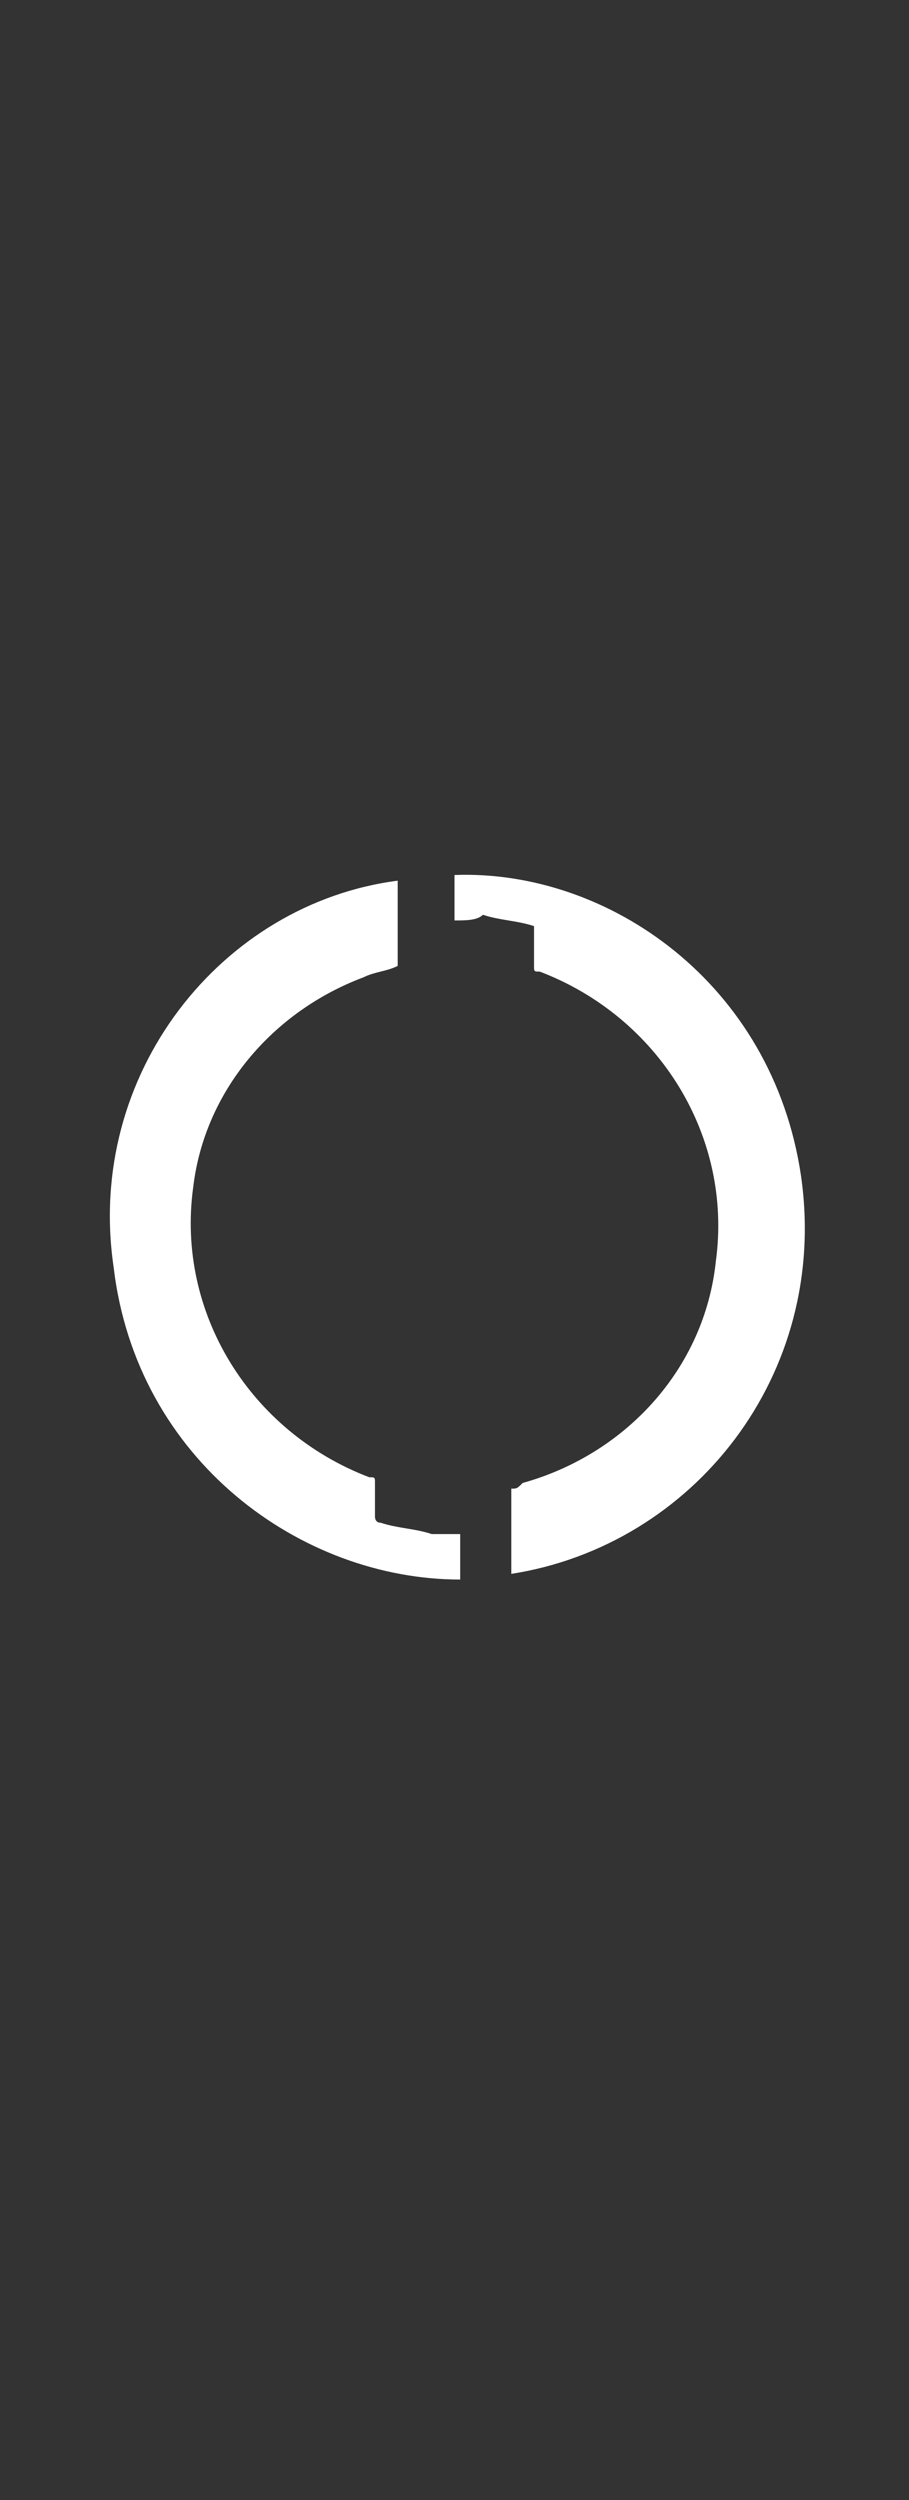 <?xml version="1.0" encoding="utf-8"?>
<!-- Generator: Adobe Illustrator 28.0.0, SVG Export Plug-In . SVG Version: 6.00 Build 0)  -->
<svg version="1.1" id="Layer_1" xmlns="http://www.w3.org/2000/svg" xmlns:xlink="http://www.w3.org/1999/xlink" x="0px" y="0px"
	 viewBox="0 0 16 44" style="enable-background:new 0 0 16 44;" xml:space="preserve">
<rect x="0" y="0" width="16" height="44" fill="#333333" stroke="none"/>
<style type="text/css">
	.st0{fill:none;}
	.st1{fill:#FFFFFF;}
</style>
<g>
	<path class="st0" d="M-1.3,12.3c6.2,0,12.3,0,18.5,0c0,6.2,0,12.3,0,18.5c-6.2,0-12.3,0-18.5,0C-1.3,24.7-1.3,18.5-1.3,12.3z
		 M8,16.2c0.2,0,0.4,0,0.5,0c0.3,0,0.6,0.1,0.9,0.2c0,0,0,0,0,0.1c0,0.2,0,0.4,0,0.6c0,0.1,0,0.1,0.1,0.1c2.1,0.7,3.4,2.9,3.1,5.1
		c-0.3,1.9-1.6,3.4-3.4,3.9c-0.1,0-0.1,0-0.2,0.1c0,0.5,0,1,0,1.5c3.2-0.5,5.7-3.6,5.1-7c-0.5-3.4-3.4-5.3-6.1-5.3
		C8,15.7,8,15.9,8,16.2z M7,15.5c-3.1,0.5-5.6,3.4-5.2,6.8c0.4,3.4,3.3,5.5,6.1,5.5c0-0.3,0-0.5,0-0.8c-0.2,0-0.3,0-0.5,0
		c-0.3,0-0.6-0.1-0.9-0.2c0,0-0.1,0-0.1-0.1c0-0.2,0-0.4,0-0.6c0-0.1,0-0.1-0.1-0.1c-2.1-0.7-3.4-2.9-3.1-5.1c0.3-1.7,1.4-3.1,3-3.7
		C6.6,17.1,6.8,17.1,7,17C7,16.5,7,16,7,15.5z"/>
	<path class="st1" d="M8,16.2c0-0.3,0-0.5,0-0.8c2.7-0.1,5.6,1.9,6.1,5.3c0.5,3.5-1.9,6.5-5.1,7c0-0.5,0-1,0-1.5
		c0.1,0,0.1,0,0.2-0.1c1.8-0.5,3.2-2,3.4-3.9c0.3-2.2-1-4.3-3.1-5.1c-0.1,0-0.1,0-0.1-0.1c0-0.2,0-0.4,0-0.6c0,0,0-0.1,0-0.1
		c-0.3-0.1-0.6-0.1-0.9-0.2C8.4,16.2,8.2,16.2,8,16.2z"/>
	<path class="st1" d="M7,15.5c0,0.5,0,1,0,1.5c-0.2,0.1-0.4,0.1-0.6,0.2c-1.6,0.6-2.8,2-3,3.7c-0.3,2.2,1,4.3,3.1,5.1
		c0.1,0,0.1,0,0.1,0.1c0,0.2,0,0.4,0,0.6c0,0,0,0.1,0.1,0.1c0.3,0.1,0.6,0.1,0.9,0.2c0.2,0,0.3,0,0.5,0c0,0.3,0,0.5,0,0.8
		c-2.8,0-5.7-2.1-6.1-5.5C1.5,18.9,3.9,15.9,7,15.5z"/>
</g>
</svg>

